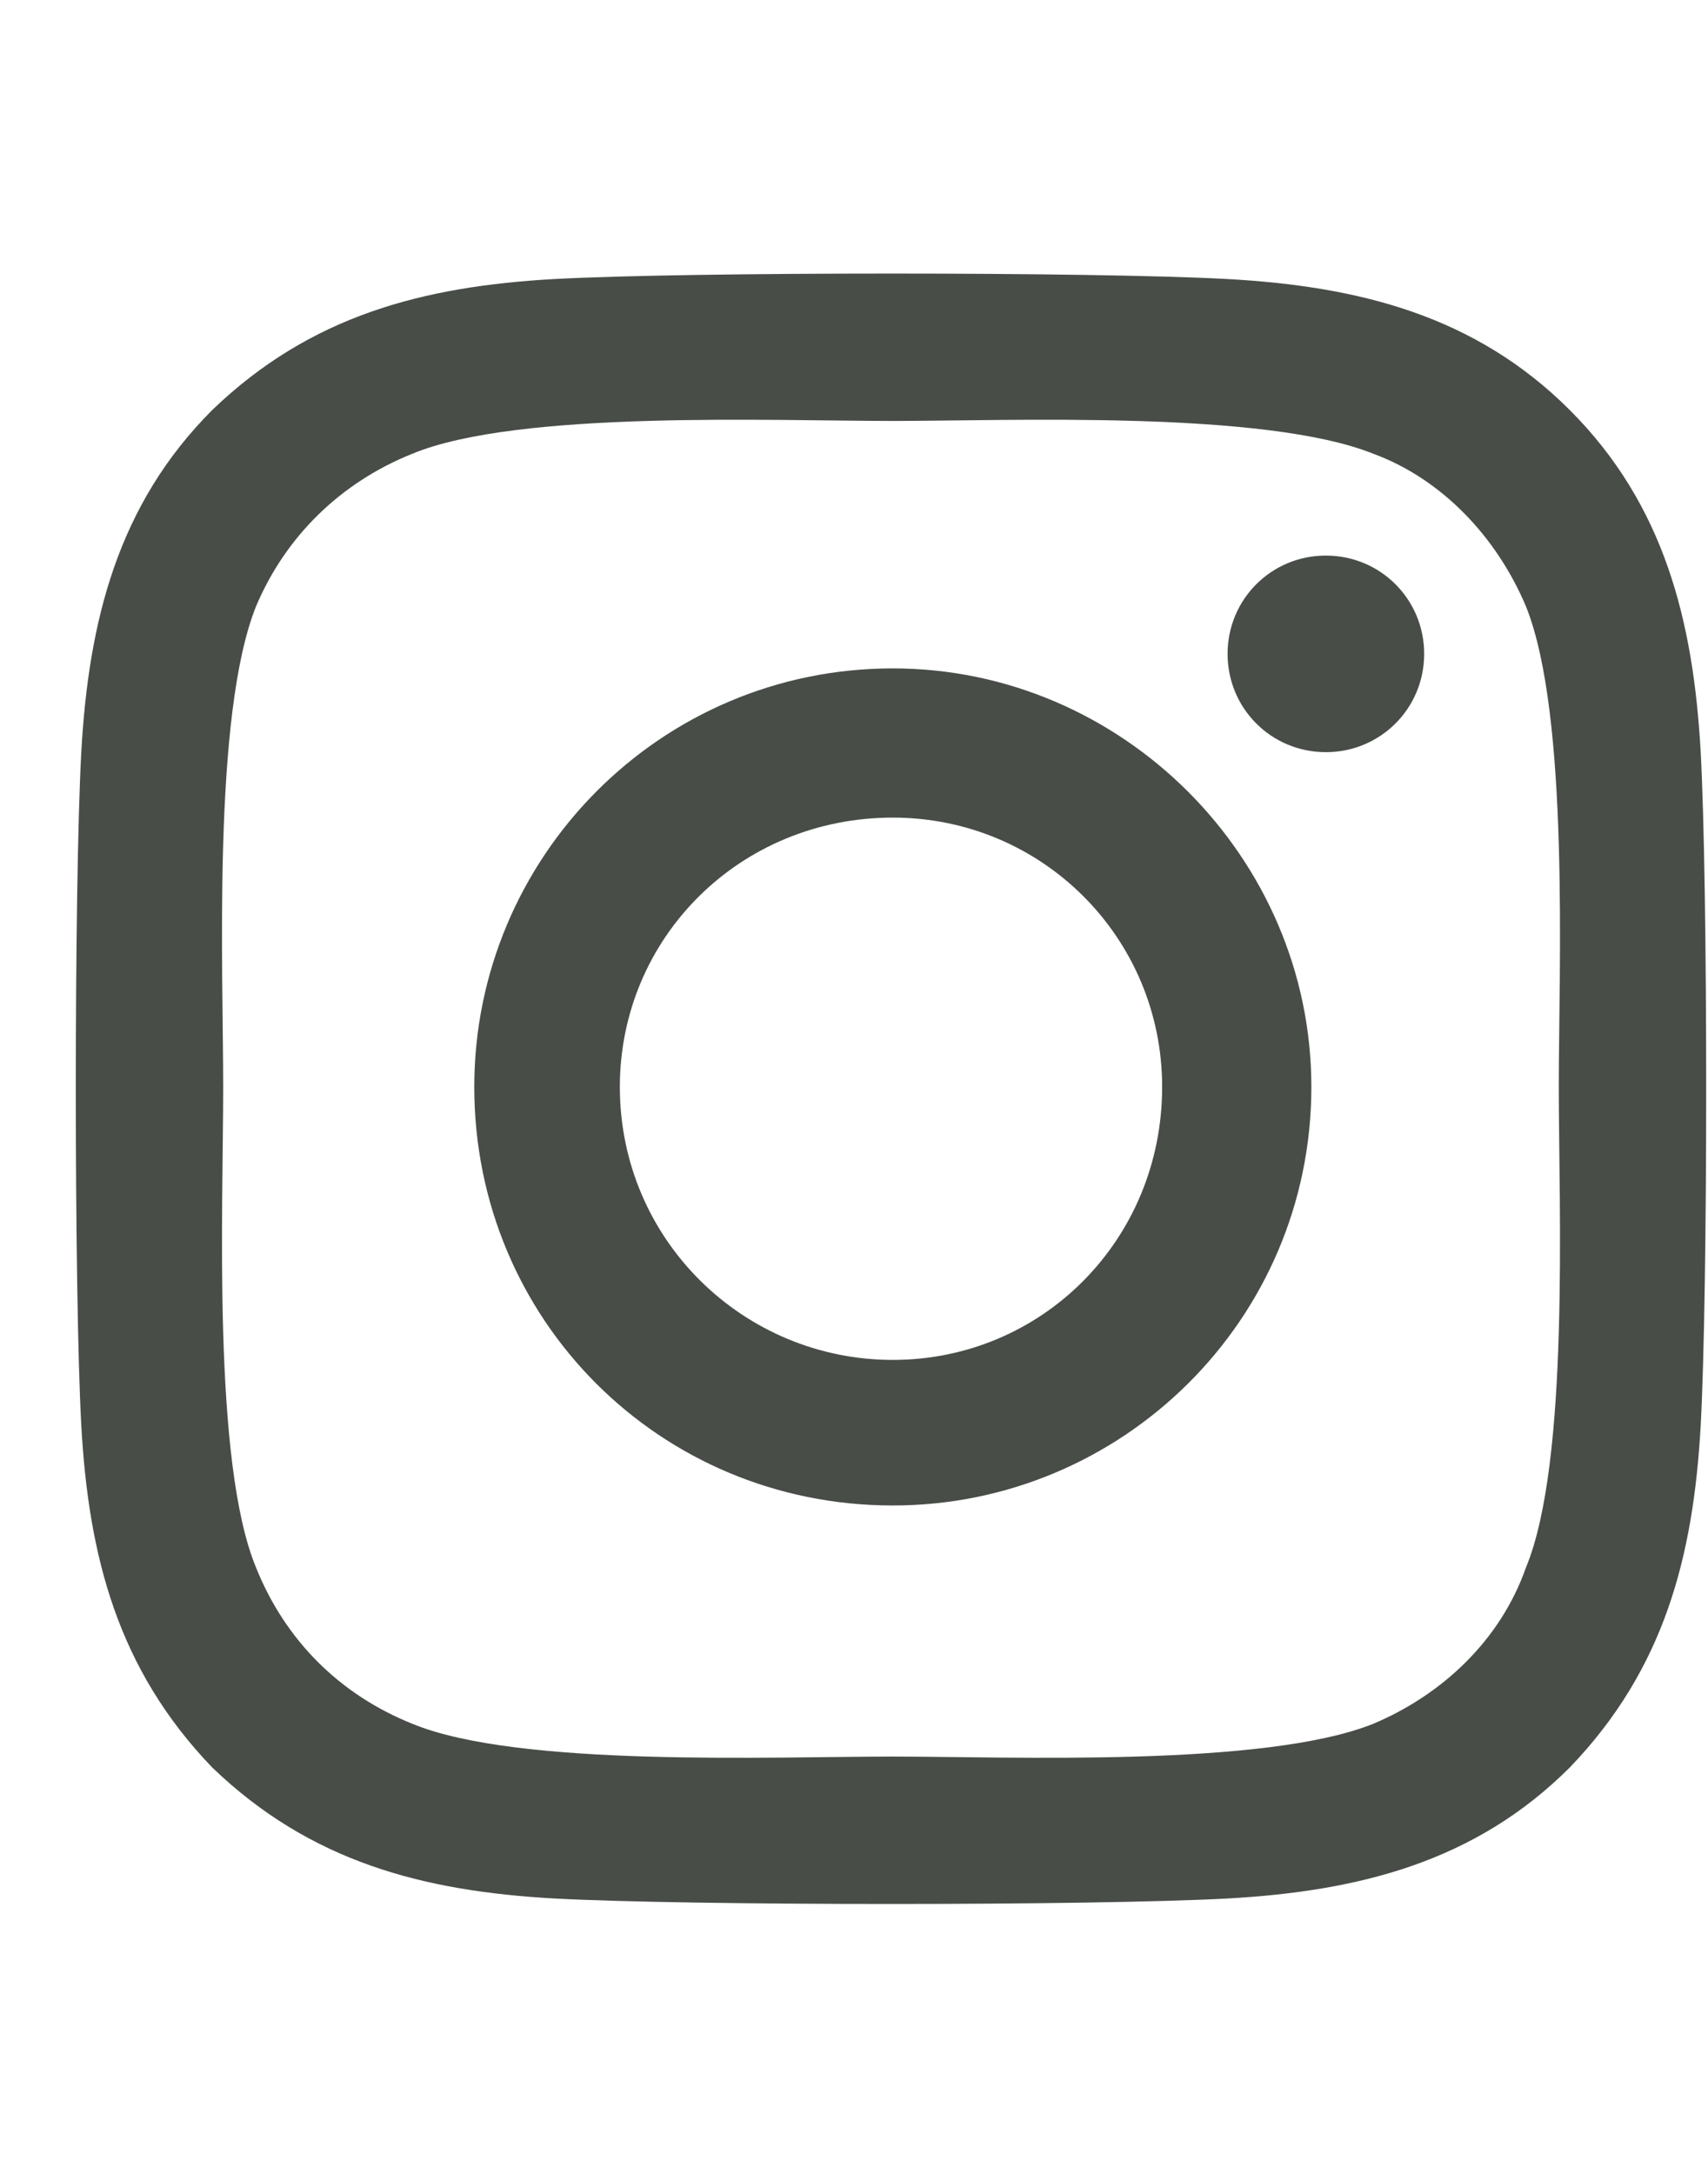 <svg width="22" height="28" viewBox="0 0 22 28" fill="none" xmlns="http://www.w3.org/2000/svg">
<path d="M11.5 8.609C14.453 8.609 16.891 11.047 16.891 14C16.891 17 14.453 19.391 11.5 19.391C8.5 19.391 6.109 17 6.109 14C6.109 11.047 8.5 8.609 11.5 8.609ZM11.5 17.516C13.422 17.516 14.969 15.969 14.969 14C14.969 12.078 13.422 10.531 11.5 10.531C9.531 10.531 7.984 12.078 7.984 14C7.984 15.969 9.578 17.516 11.5 17.516ZM18.344 8.422C18.344 9.125 17.781 9.688 17.078 9.688C16.375 9.688 15.812 9.125 15.812 8.422C15.812 7.719 16.375 7.156 17.078 7.156C17.781 7.156 18.344 7.719 18.344 8.422ZM21.906 9.688C22 11.422 22 16.625 21.906 18.359C21.812 20.047 21.438 21.5 20.219 22.766C19 23.984 17.5 24.359 15.812 24.453C14.078 24.547 8.875 24.547 7.141 24.453C5.453 24.359 4 23.984 2.734 22.766C1.516 21.5 1.141 20.047 1.047 18.359C0.953 16.625 0.953 11.422 1.047 9.688C1.141 8 1.516 6.5 2.734 5.281C4 4.062 5.453 3.688 7.141 3.594C8.875 3.5 14.078 3.5 15.812 3.594C17.5 3.688 19 4.062 20.219 5.281C21.438 6.5 21.812 8 21.906 9.688ZM19.656 20.188C20.219 18.828 20.078 15.547 20.078 14C20.078 12.5 20.219 9.219 19.656 7.812C19.281 6.922 18.578 6.172 17.688 5.844C16.281 5.281 13 5.422 11.5 5.422C9.953 5.422 6.672 5.281 5.312 5.844C4.375 6.219 3.672 6.922 3.297 7.812C2.734 9.219 2.875 12.5 2.875 14C2.875 15.547 2.734 18.828 3.297 20.188C3.672 21.125 4.375 21.828 5.312 22.203C6.672 22.766 9.953 22.625 11.5 22.625C13 22.625 16.281 22.766 17.688 22.203C18.578 21.828 19.328 21.125 19.656 20.188Z" fill="#484D48"/>
</svg>
